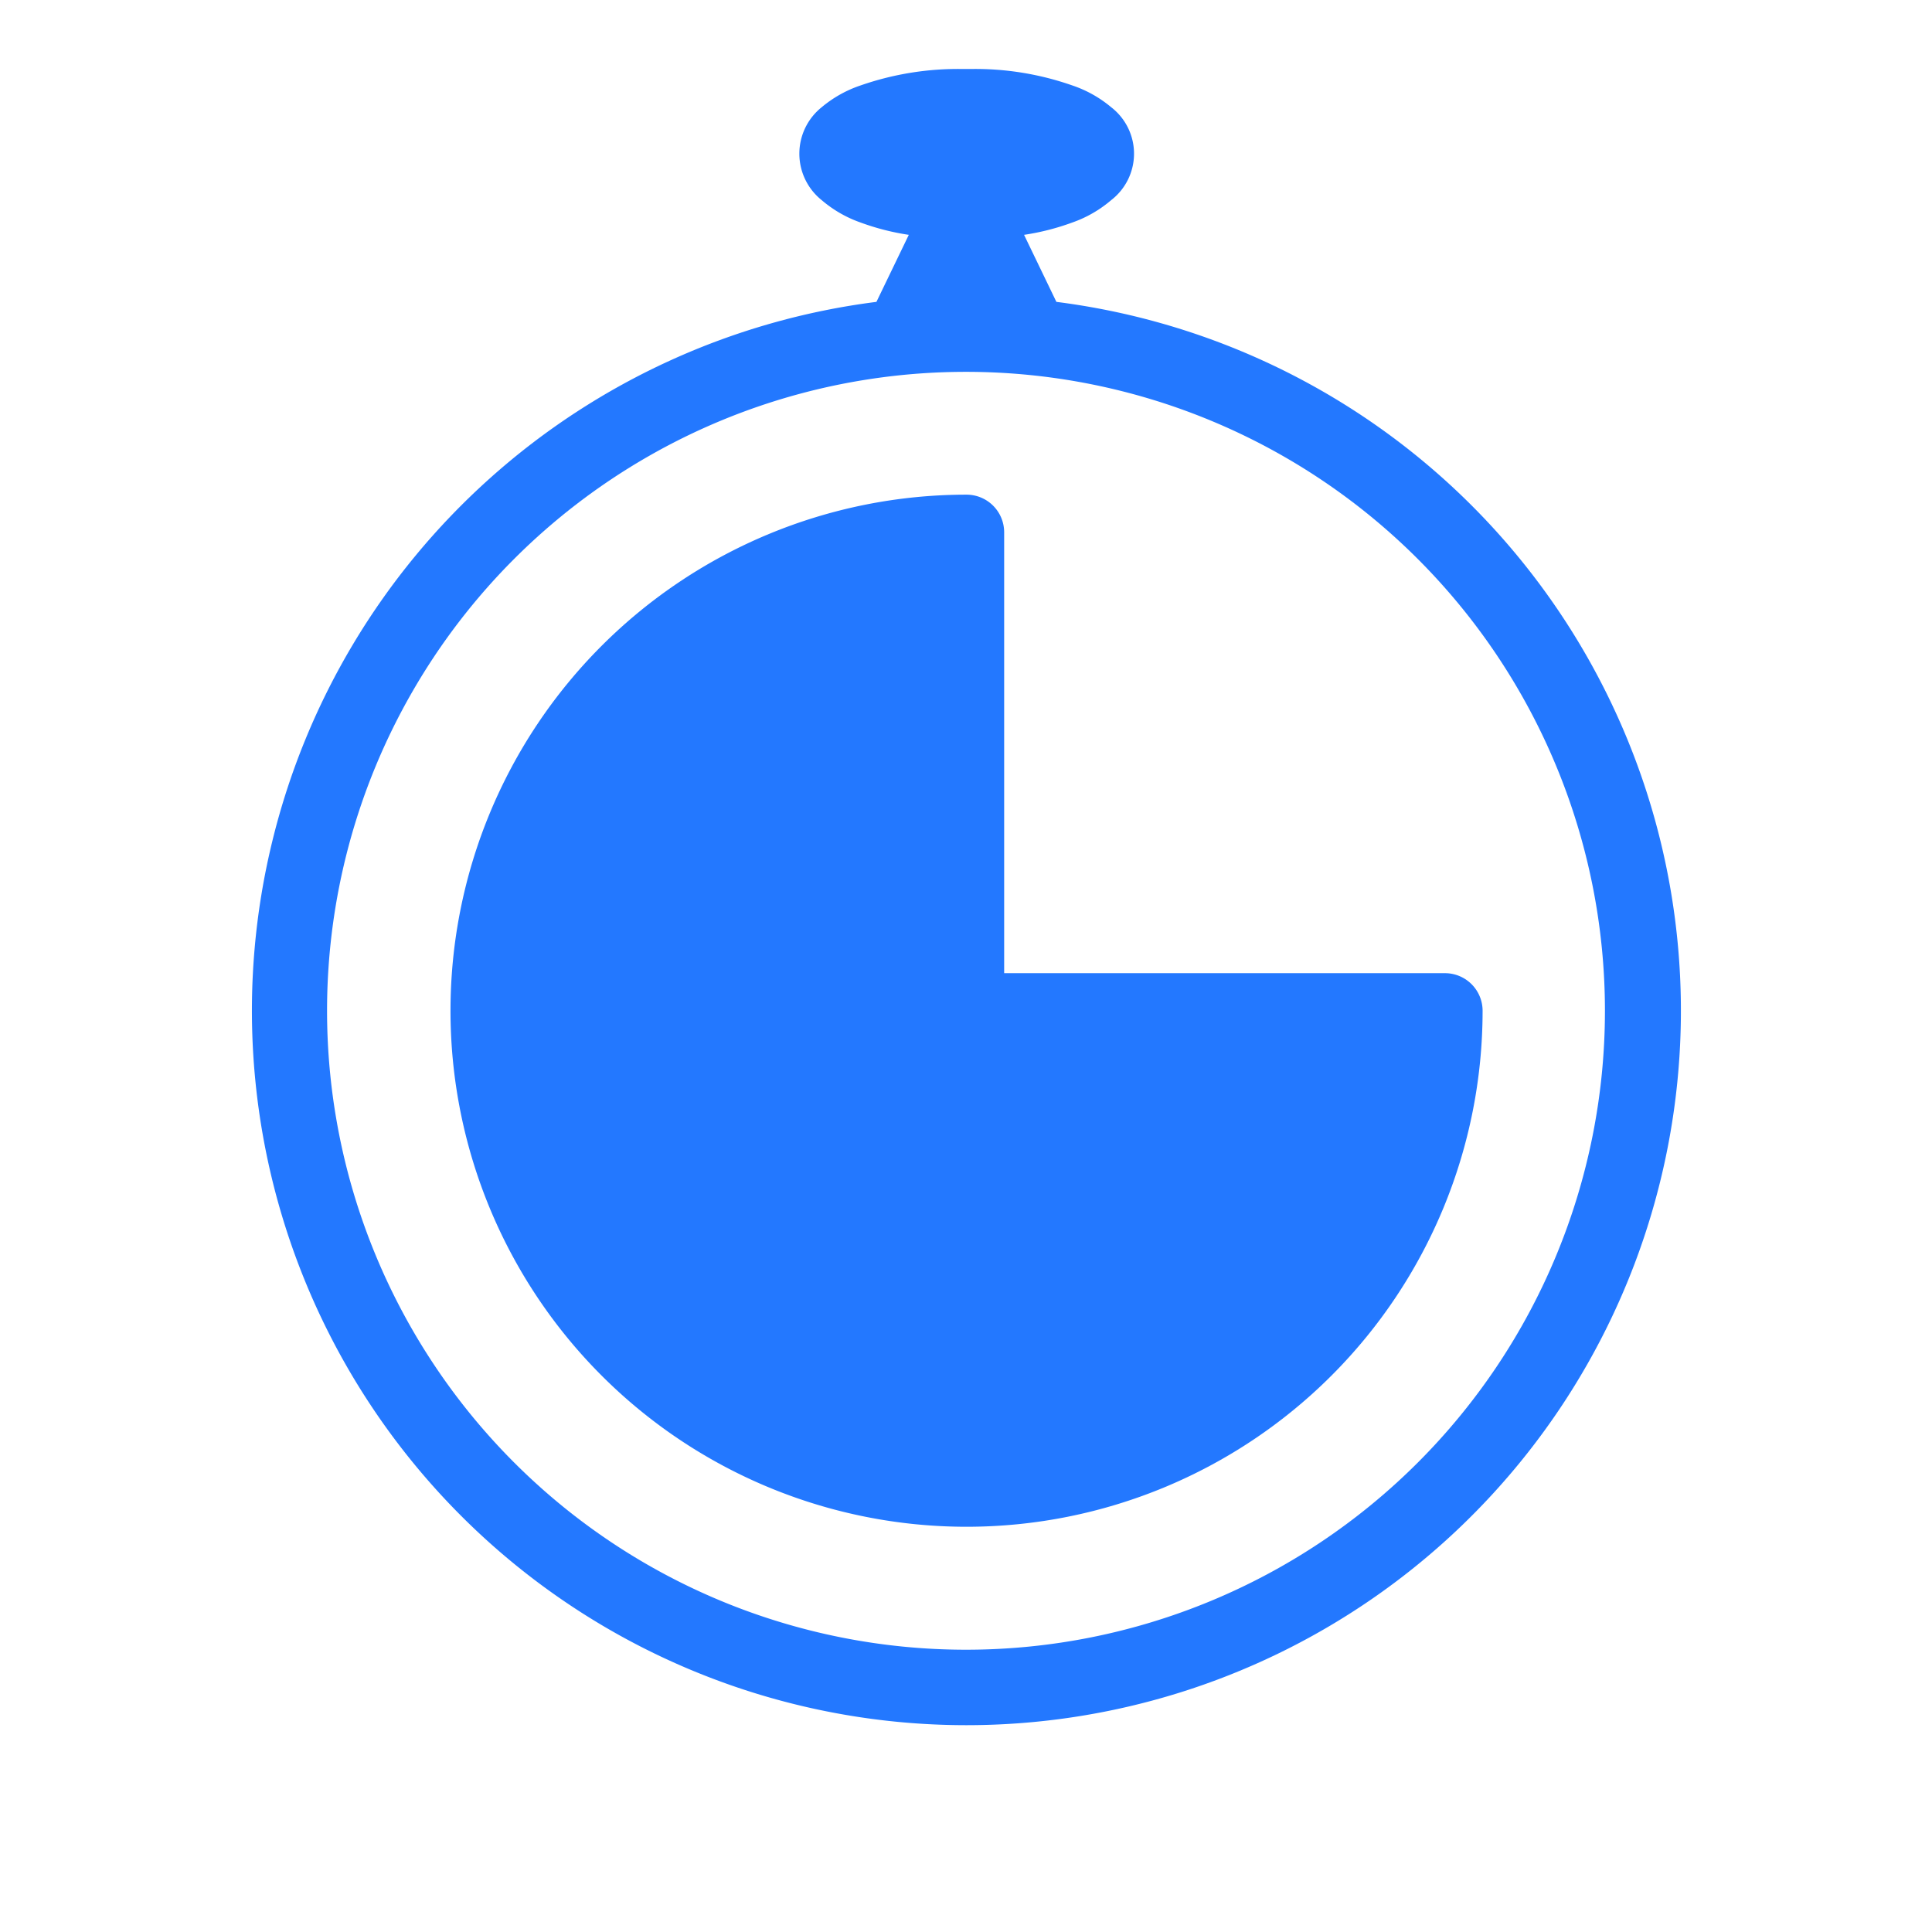<svg xmlns="http://www.w3.org/2000/svg" width="56" height="56" viewBox="0 0 56 56">
  <g id="Group_784" data-name="Group 784" transform="translate(-1094 -296)">
    <rect id="Rectangle_1150" data-name="Rectangle 1150" width="56" height="56" transform="translate(1094 296)" fill="#2378ff" opacity="0"/>
    <g id="noun_timer_1206039" transform="translate(1089.269 292)">
      <g id="Group_778" data-name="Group 778" transform="translate(12.031 6)">
        <path id="Path_2561" data-name="Path 2561" d="M37.541,980.982A14.958,14.958,0,1,0,52.5,995.943a1.091,1.091,0,0,0-1.091-1.091H38.632V982.073a1.091,1.091,0,0,0-1.091-1.091Z" transform="translate(-16.826 -968.644)" fill="#2378ff" fill-rule="evenodd"/>
        <path id="Path_2562" data-name="Path 2562" d="M32.639,958.362a8.591,8.591,0,0,0-2.966.477,3.473,3.473,0,0,0-1.125.631,1.724,1.724,0,0,0,0,2.693,3.517,3.517,0,0,0,1.125.648,7.054,7.054,0,0,0,1.4.358l-.938,1.943a20.71,20.71,0,1,0,5.216,0l-.937-1.943a7.081,7.081,0,0,0,1.4-.358,3.517,3.517,0,0,0,1.125-.648,1.7,1.7,0,0,0,0-2.693,3.473,3.473,0,0,0-1.125-.631,8.488,8.488,0,0,0-2.949-.477h-.222Zm.1,8.778a18.52,18.52,0,1,1-18.528,18.528A18.515,18.515,0,0,1,32.741,967.14Z" transform="translate(-12.031 -958.362)" fill="#2378ff" fill-rule="evenodd"/>
      </g>
    </g>
  </g>
</svg>
